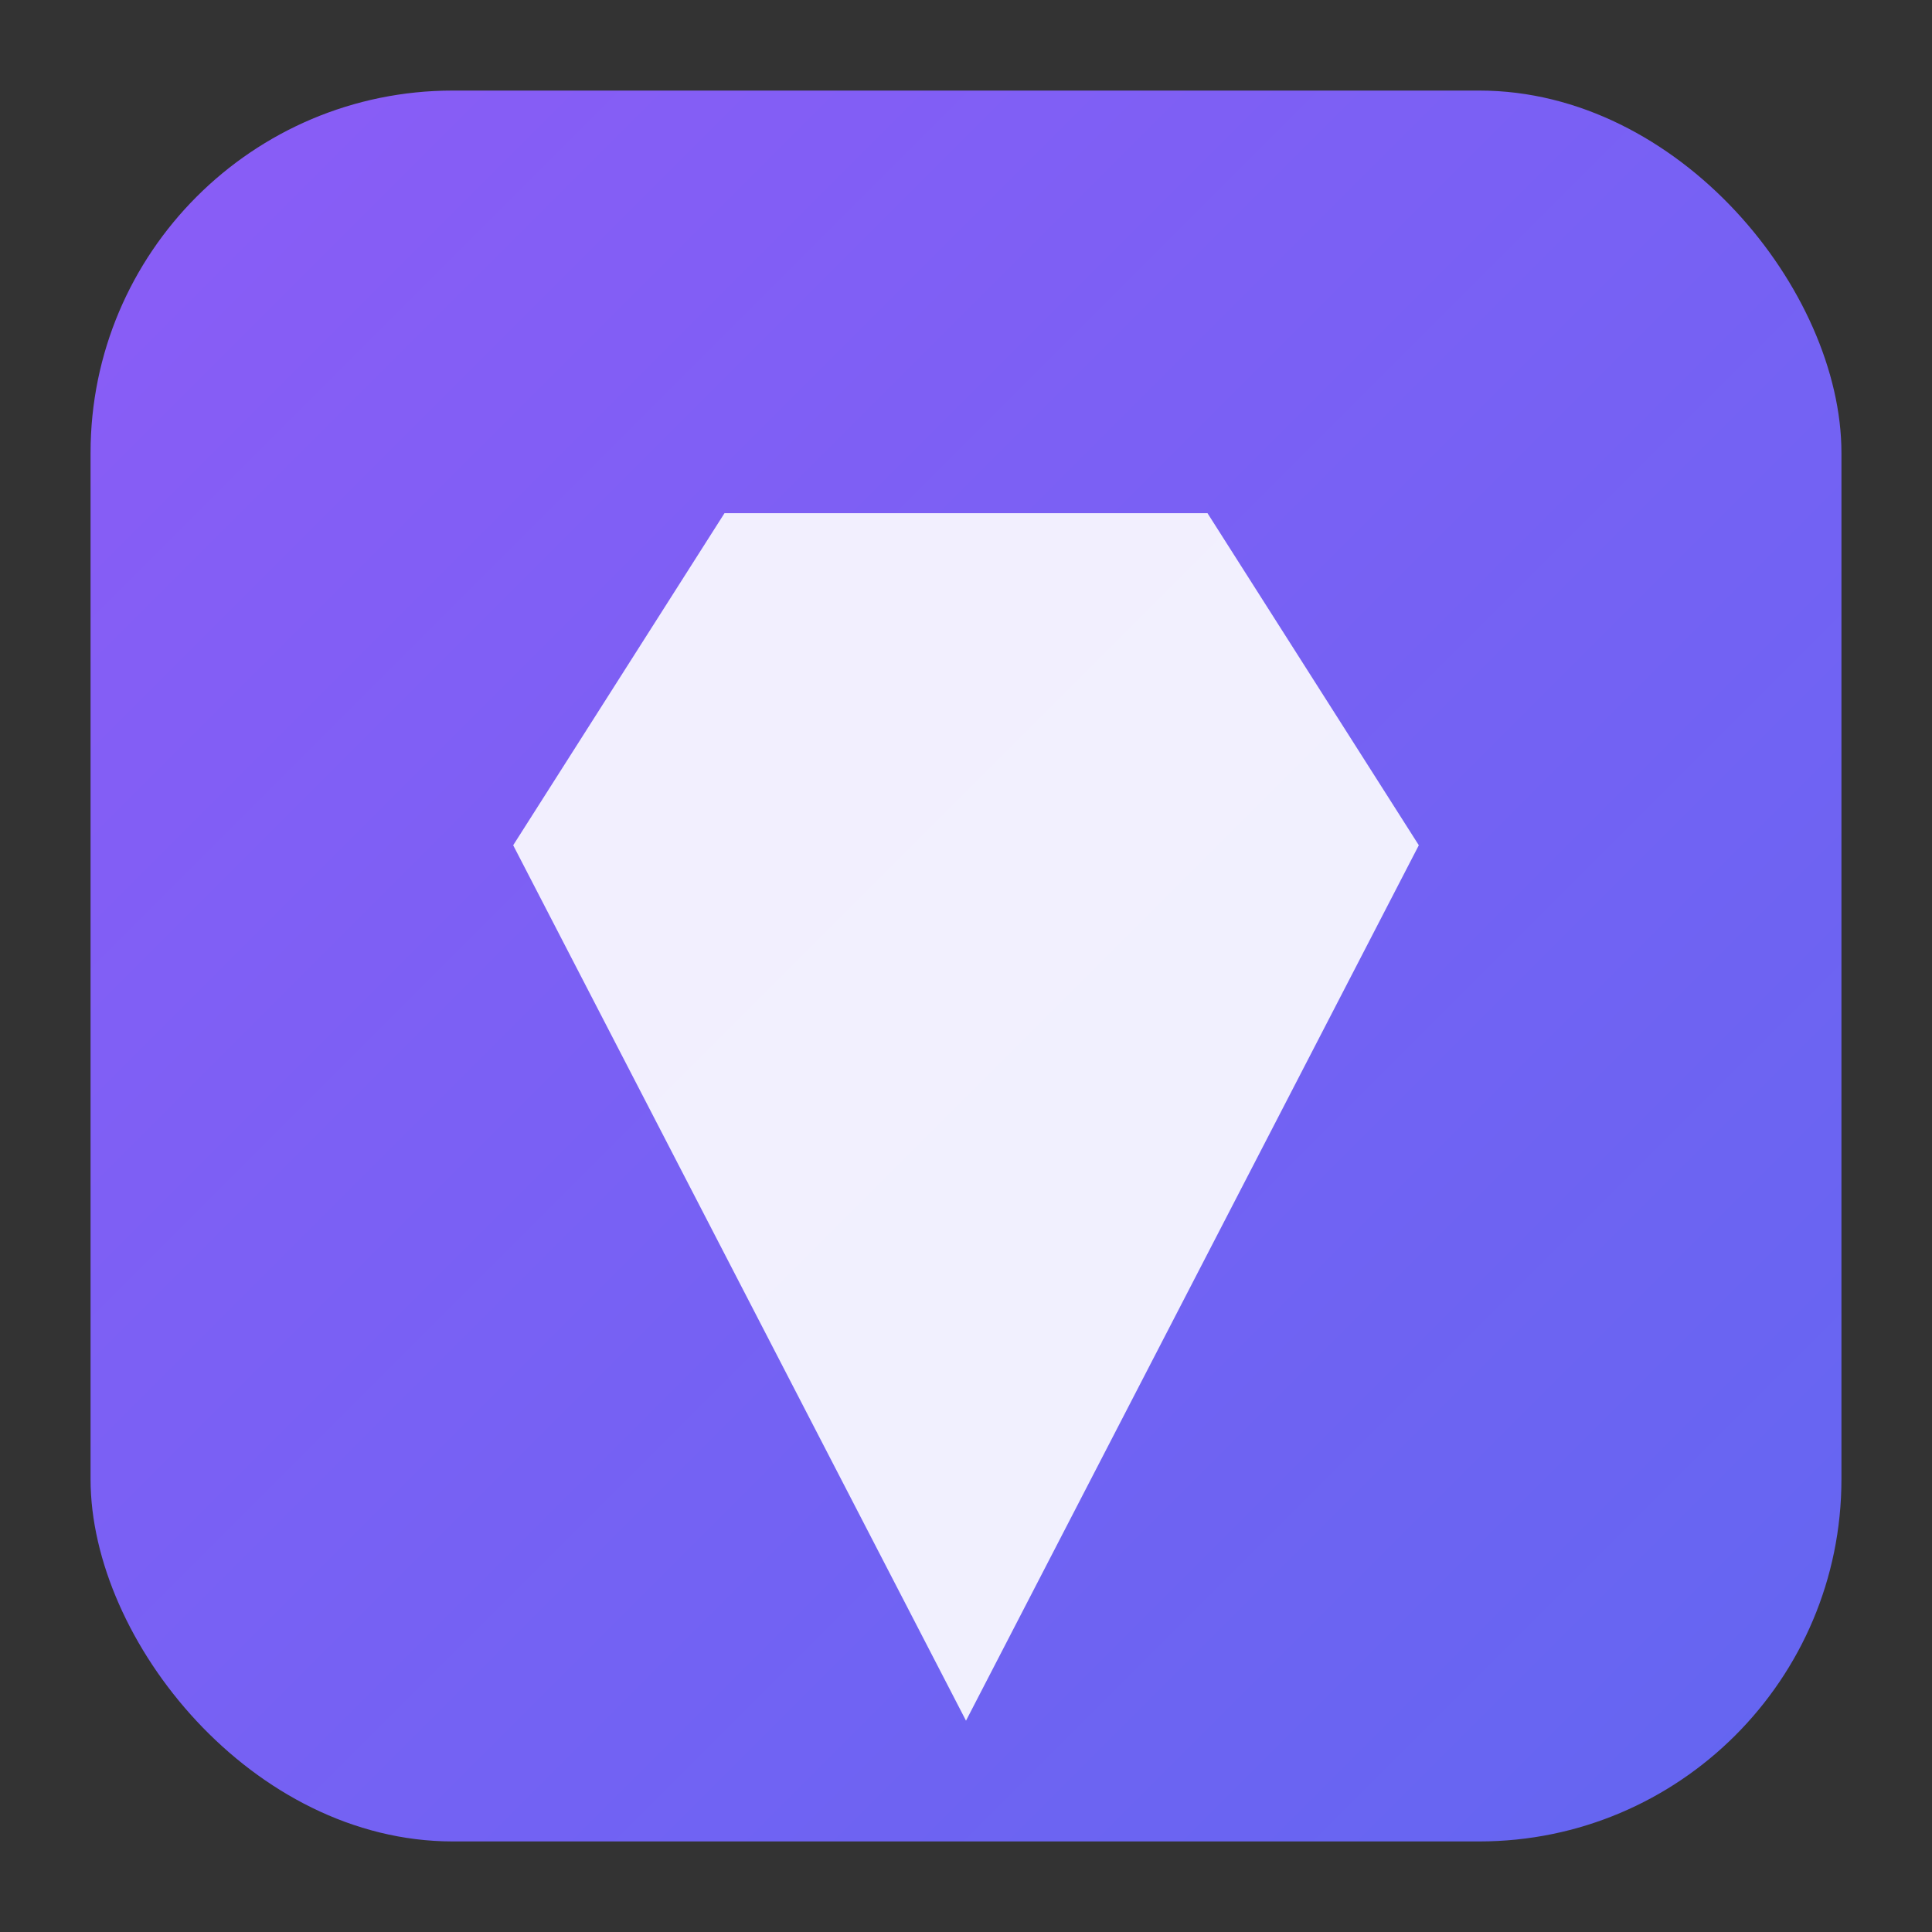 <svg xmlns="http://www.w3.org/2000/svg" viewBox="0 0 256 256" fill="none">
  <rect x="0" y="0" width="256" height="256" fill="#333333" stroke="none"/>
  <defs>
    <linearGradient id="g" x1="0" y1="0" x2="1" y2="1">
      <stop offset="0%" stop-color="#8b5cf6"/>
      <stop offset="100%" stop-color="#6366f1"/>
    </linearGradient>
  </defs>
  <rect x="12" y="12" width="232" height="232" rx="48" fill="url(#g)"/>
  <path d="M96 68h64l28 44-60 116-60-116 28-44z" fill="rgba(255,255,255,0.9)"/>
</svg>
